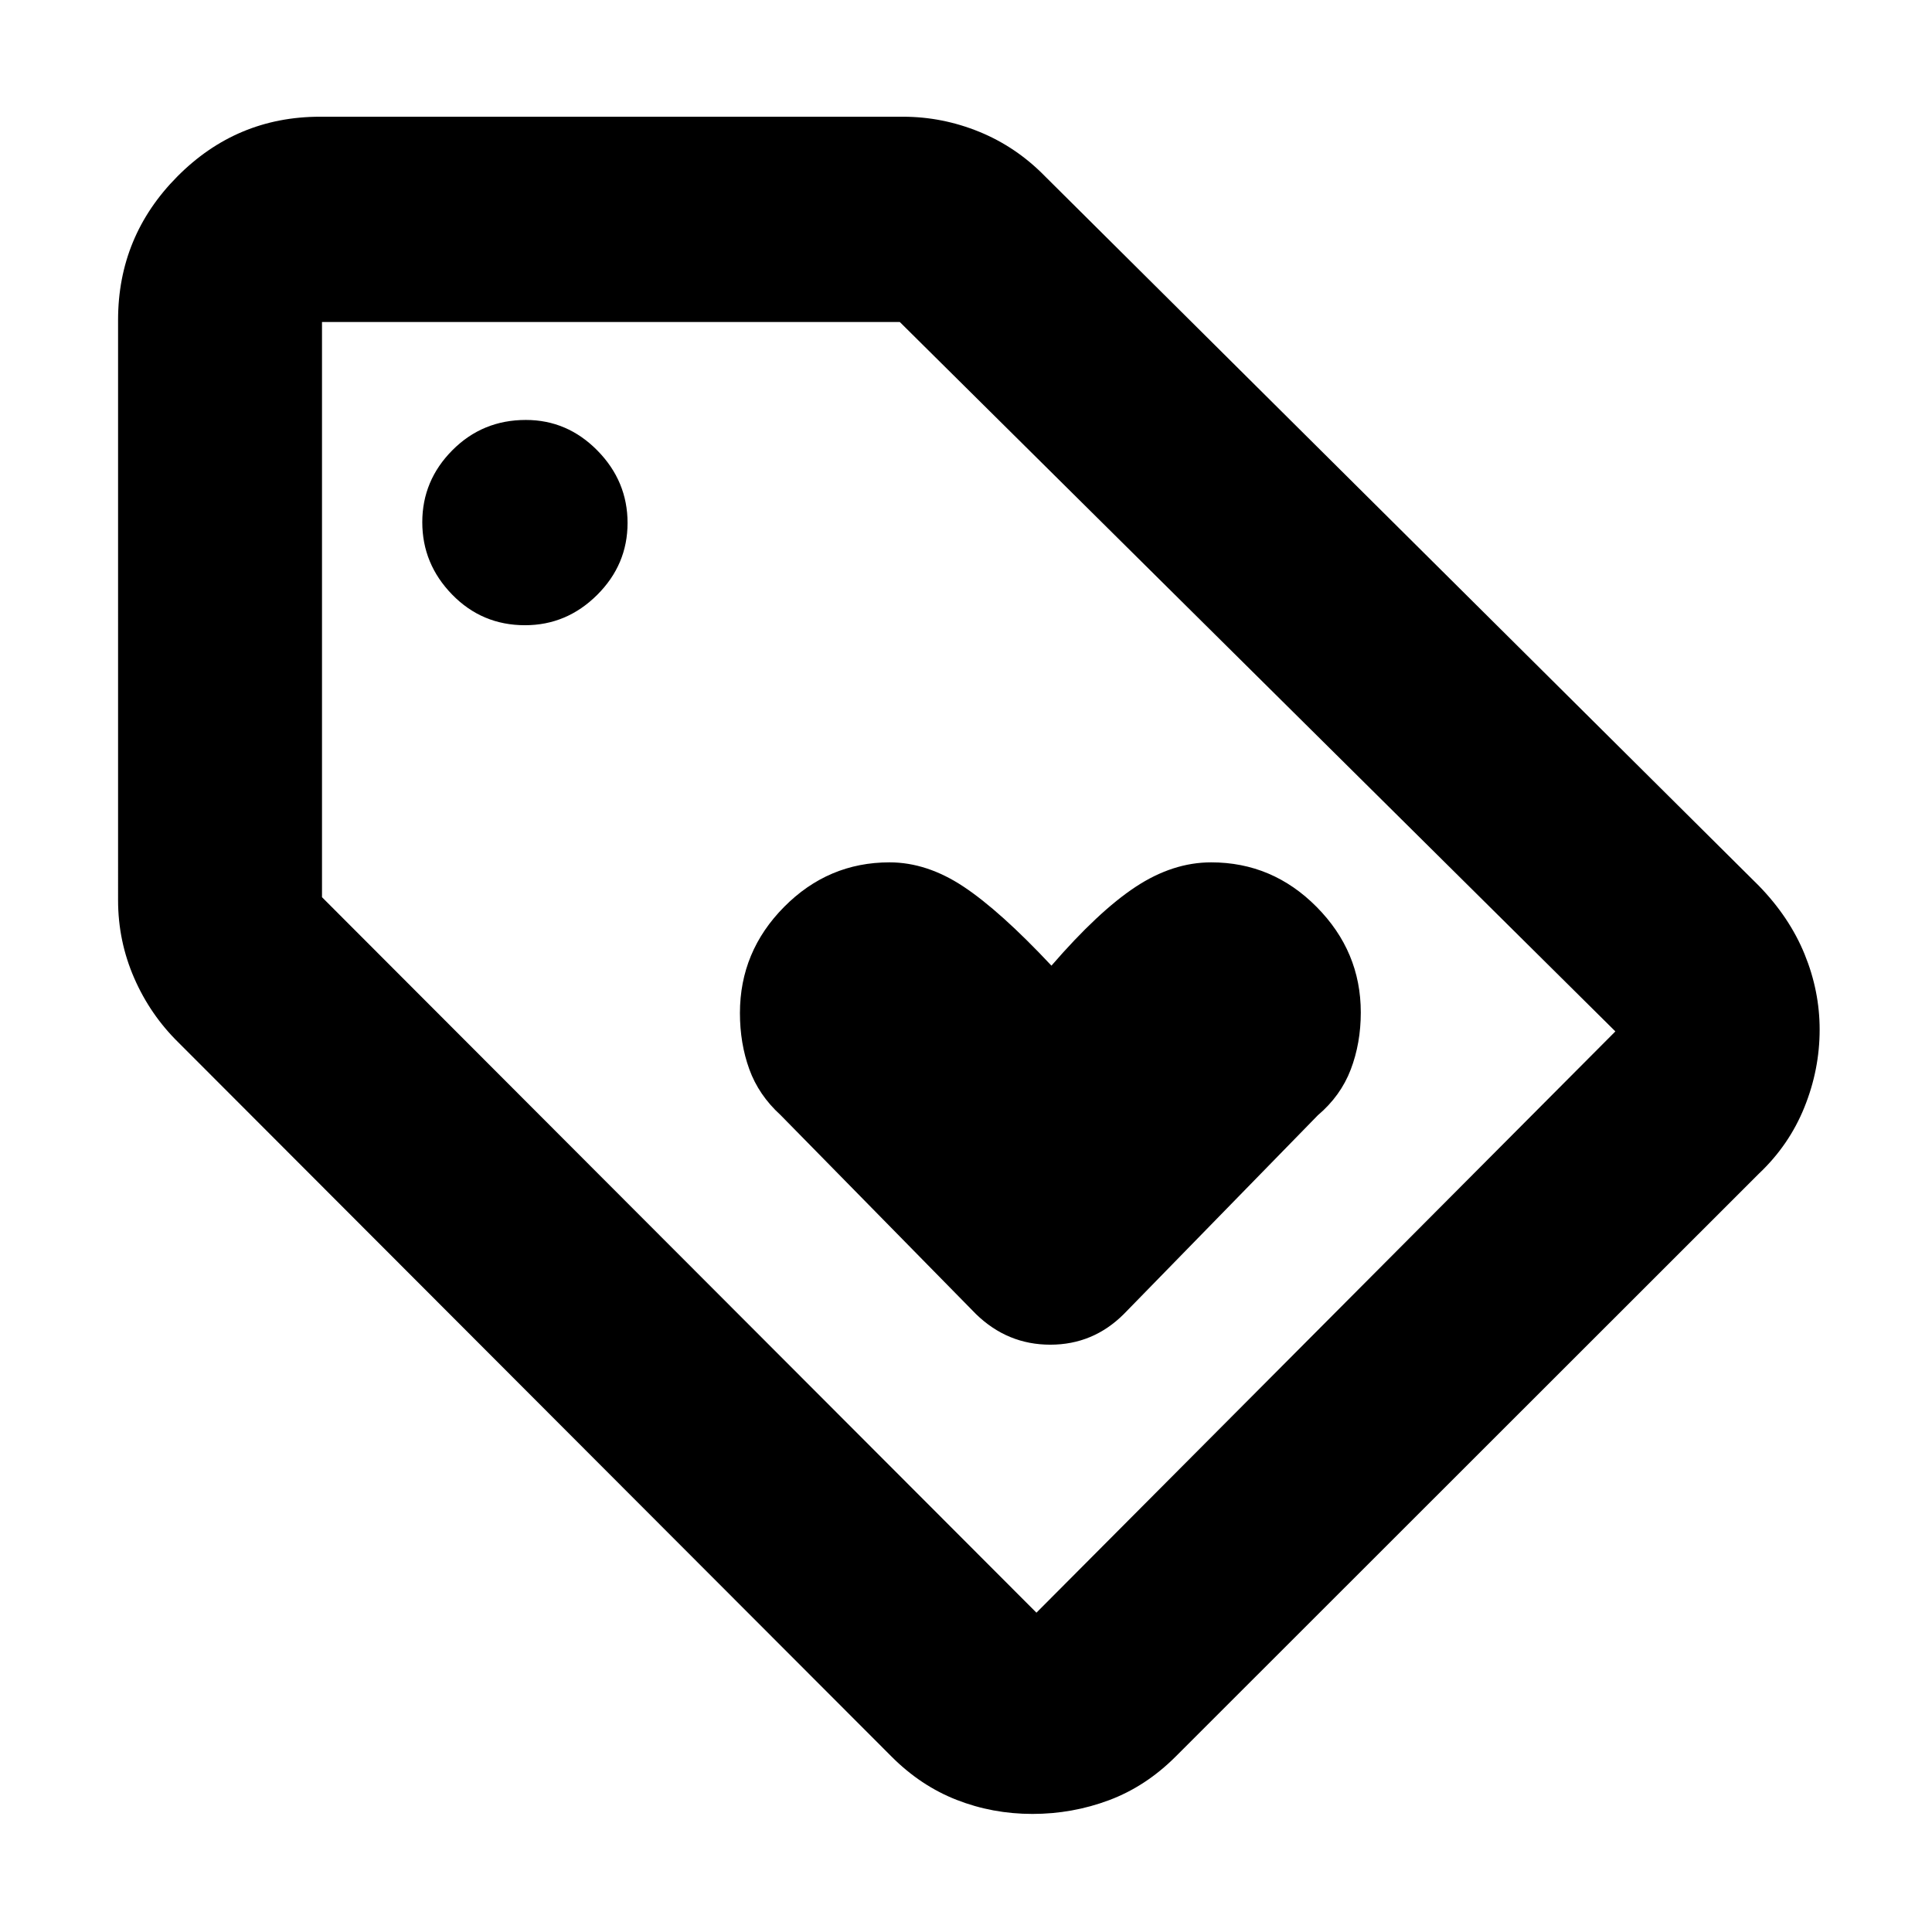 <svg xmlns="http://www.w3.org/2000/svg" height="40" viewBox="0 -960 960 960" width="40"><path d="M874-376.83 584.17-87.17q-14.84 14.84-33.09 21.67-18.25 6.83-38.08 6.83t-37.69-7q-17.86-7-32.31-21.5L88.83-441.83q-14.16-13.84-22.16-32.2-8-18.37-8-38.64V-801q0-41.66 29.47-71.33T159-902h289.67q19.61 0 37.99 7.51 18.38 7.52 32.67 22.16L874-519.83q15.22 15.66 22.69 33.96 7.48 18.29 7.48 37.48 0 19.85-7.59 38.62Q889-391 874-376.83ZM515-158.67 802.67-447.5 447.1-800H160v285.81l355 355.52ZM260.88-649.33q20.7 0 35.83-15.05 15.12-15.05 15.12-35.78t-14.96-35.95q-14.97-15.22-35.59-15.22-21.53 0-36.49 15.04-14.96 15.05-14.96 35.78t14.84 35.95q14.84 15.23 36.21 15.23Zm220.29 170Zm77.26 172.27 96.4-98.77q11.34-9.62 16.34-22.71 5-13.09 5-28.4 0-30.27-21.94-52.41-21.93-22.15-52.42-22.15-19.07 0-37.52 12.17-18.46 12.16-41.83 39.16-25.46-27.16-43.66-39.25-18.2-12.08-36.8-12.08-30.46 0-52.39 22.15-21.94 22.14-21.94 52.73 0 15.06 4.66 27.92 4.67 12.87 15.49 22.73l97.12 98.91q15.65 15.23 36.94 15.23t36.55-15.23Z"/></svg>